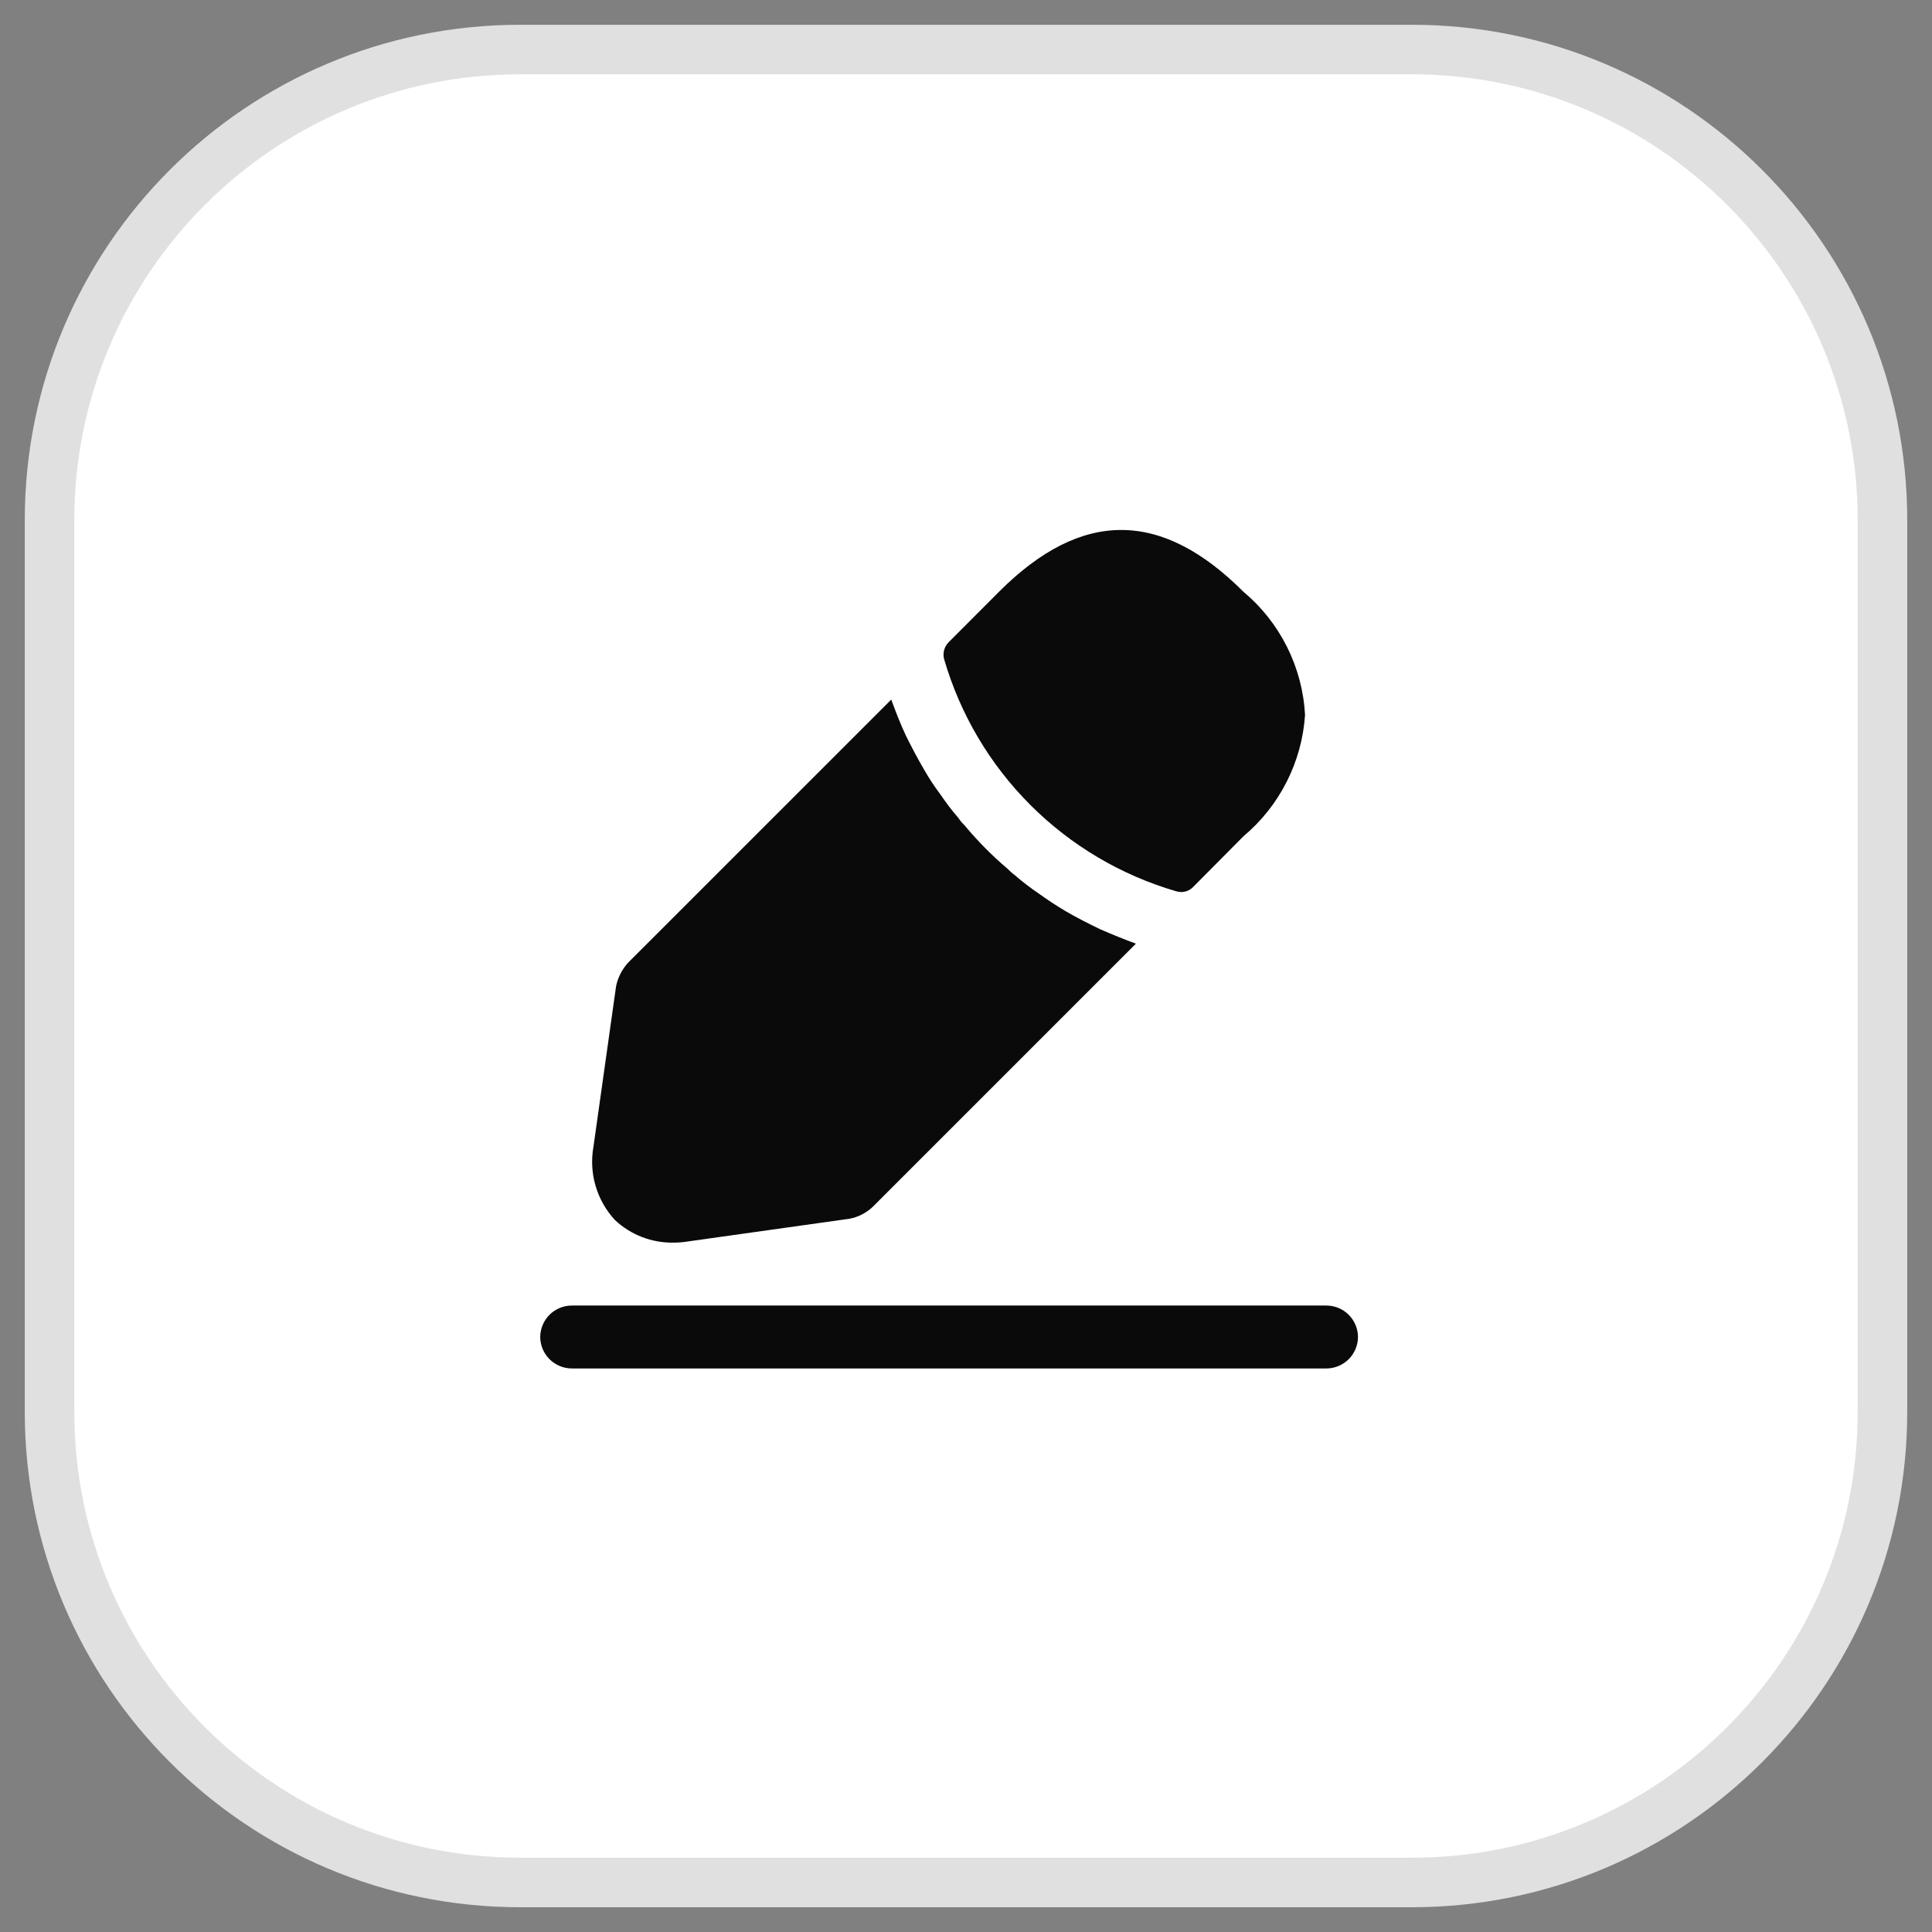 <svg width="39" height="39" viewBox="0 0 39 39" fill="none" xmlns="http://www.w3.org/2000/svg">
<rect x="0" y="0" width="39" height="39" fill="#808080" stroke="none"/>
<path d="M10.5 1H28.5C33.747 1 38 5.253 38 10.5V28.5C38 33.747 33.747 38 28.5 38H10.5C5.253 38 1 33.747 1 28.5V10.5C1 5.253 5.253 1 10.5 1Z" fill="white" stroke="#E0E0E0"/>
<path d="M26.778 27.624H11.54C11.372 27.623 11.211 27.555 11.092 27.437C10.974 27.318 10.906 27.157 10.905 26.989C10.906 26.821 10.974 26.66 11.092 26.541C11.211 26.423 11.372 26.355 11.54 26.354H26.778C26.946 26.355 27.107 26.423 27.226 26.541C27.344 26.66 27.412 26.821 27.413 26.989C27.412 27.157 27.344 27.318 27.226 27.437C27.107 27.555 26.946 27.623 26.778 27.624Z" fill="#0A0A0A"/>
<path d="M25.101 11.946C23.459 10.304 21.85 10.261 20.166 11.946L19.144 12.97C19.102 13.014 19.072 13.069 19.057 13.128C19.042 13.188 19.043 13.25 19.059 13.309C19.383 14.42 19.981 15.431 20.799 16.249C21.617 17.067 22.628 17.666 23.738 17.99C23.77 18 23.804 18.005 23.838 18.007C23.883 18.008 23.929 17.999 23.971 17.982C24.013 17.965 24.051 17.939 24.083 17.907L25.101 16.881C25.462 16.578 25.759 16.205 25.972 15.784C26.186 15.364 26.312 14.905 26.344 14.434C26.319 13.956 26.195 13.489 25.981 13.06C25.768 12.633 25.468 12.253 25.101 11.946Z" fill="#0A0A0A"/>
<path d="M22.215 18.761C21.97 18.642 21.732 18.524 21.504 18.389C21.318 18.279 21.14 18.16 20.962 18.033C20.797 17.921 20.639 17.799 20.488 17.669C20.436 17.631 20.388 17.589 20.344 17.542C20.028 17.274 19.737 16.98 19.472 16.662C19.425 16.616 19.382 16.565 19.345 16.51C19.217 16.362 19.098 16.206 18.989 16.044C18.868 15.885 18.758 15.718 18.659 15.544C18.524 15.315 18.405 15.087 18.287 14.85C18.168 14.596 18.075 14.351 17.991 14.122L12.674 19.438C12.556 19.57 12.474 19.731 12.437 19.904L11.98 23.146C11.933 23.41 11.947 23.68 12.022 23.937C12.097 24.194 12.231 24.43 12.412 24.627C12.732 24.928 13.158 25.092 13.597 25.084C13.697 25.084 13.798 25.076 13.897 25.059L17.148 24.602C17.323 24.569 17.484 24.486 17.614 24.365L22.93 19.049C22.697 18.964 22.469 18.871 22.215 18.761Z" fill="#0A0A0A"/>
</svg>
